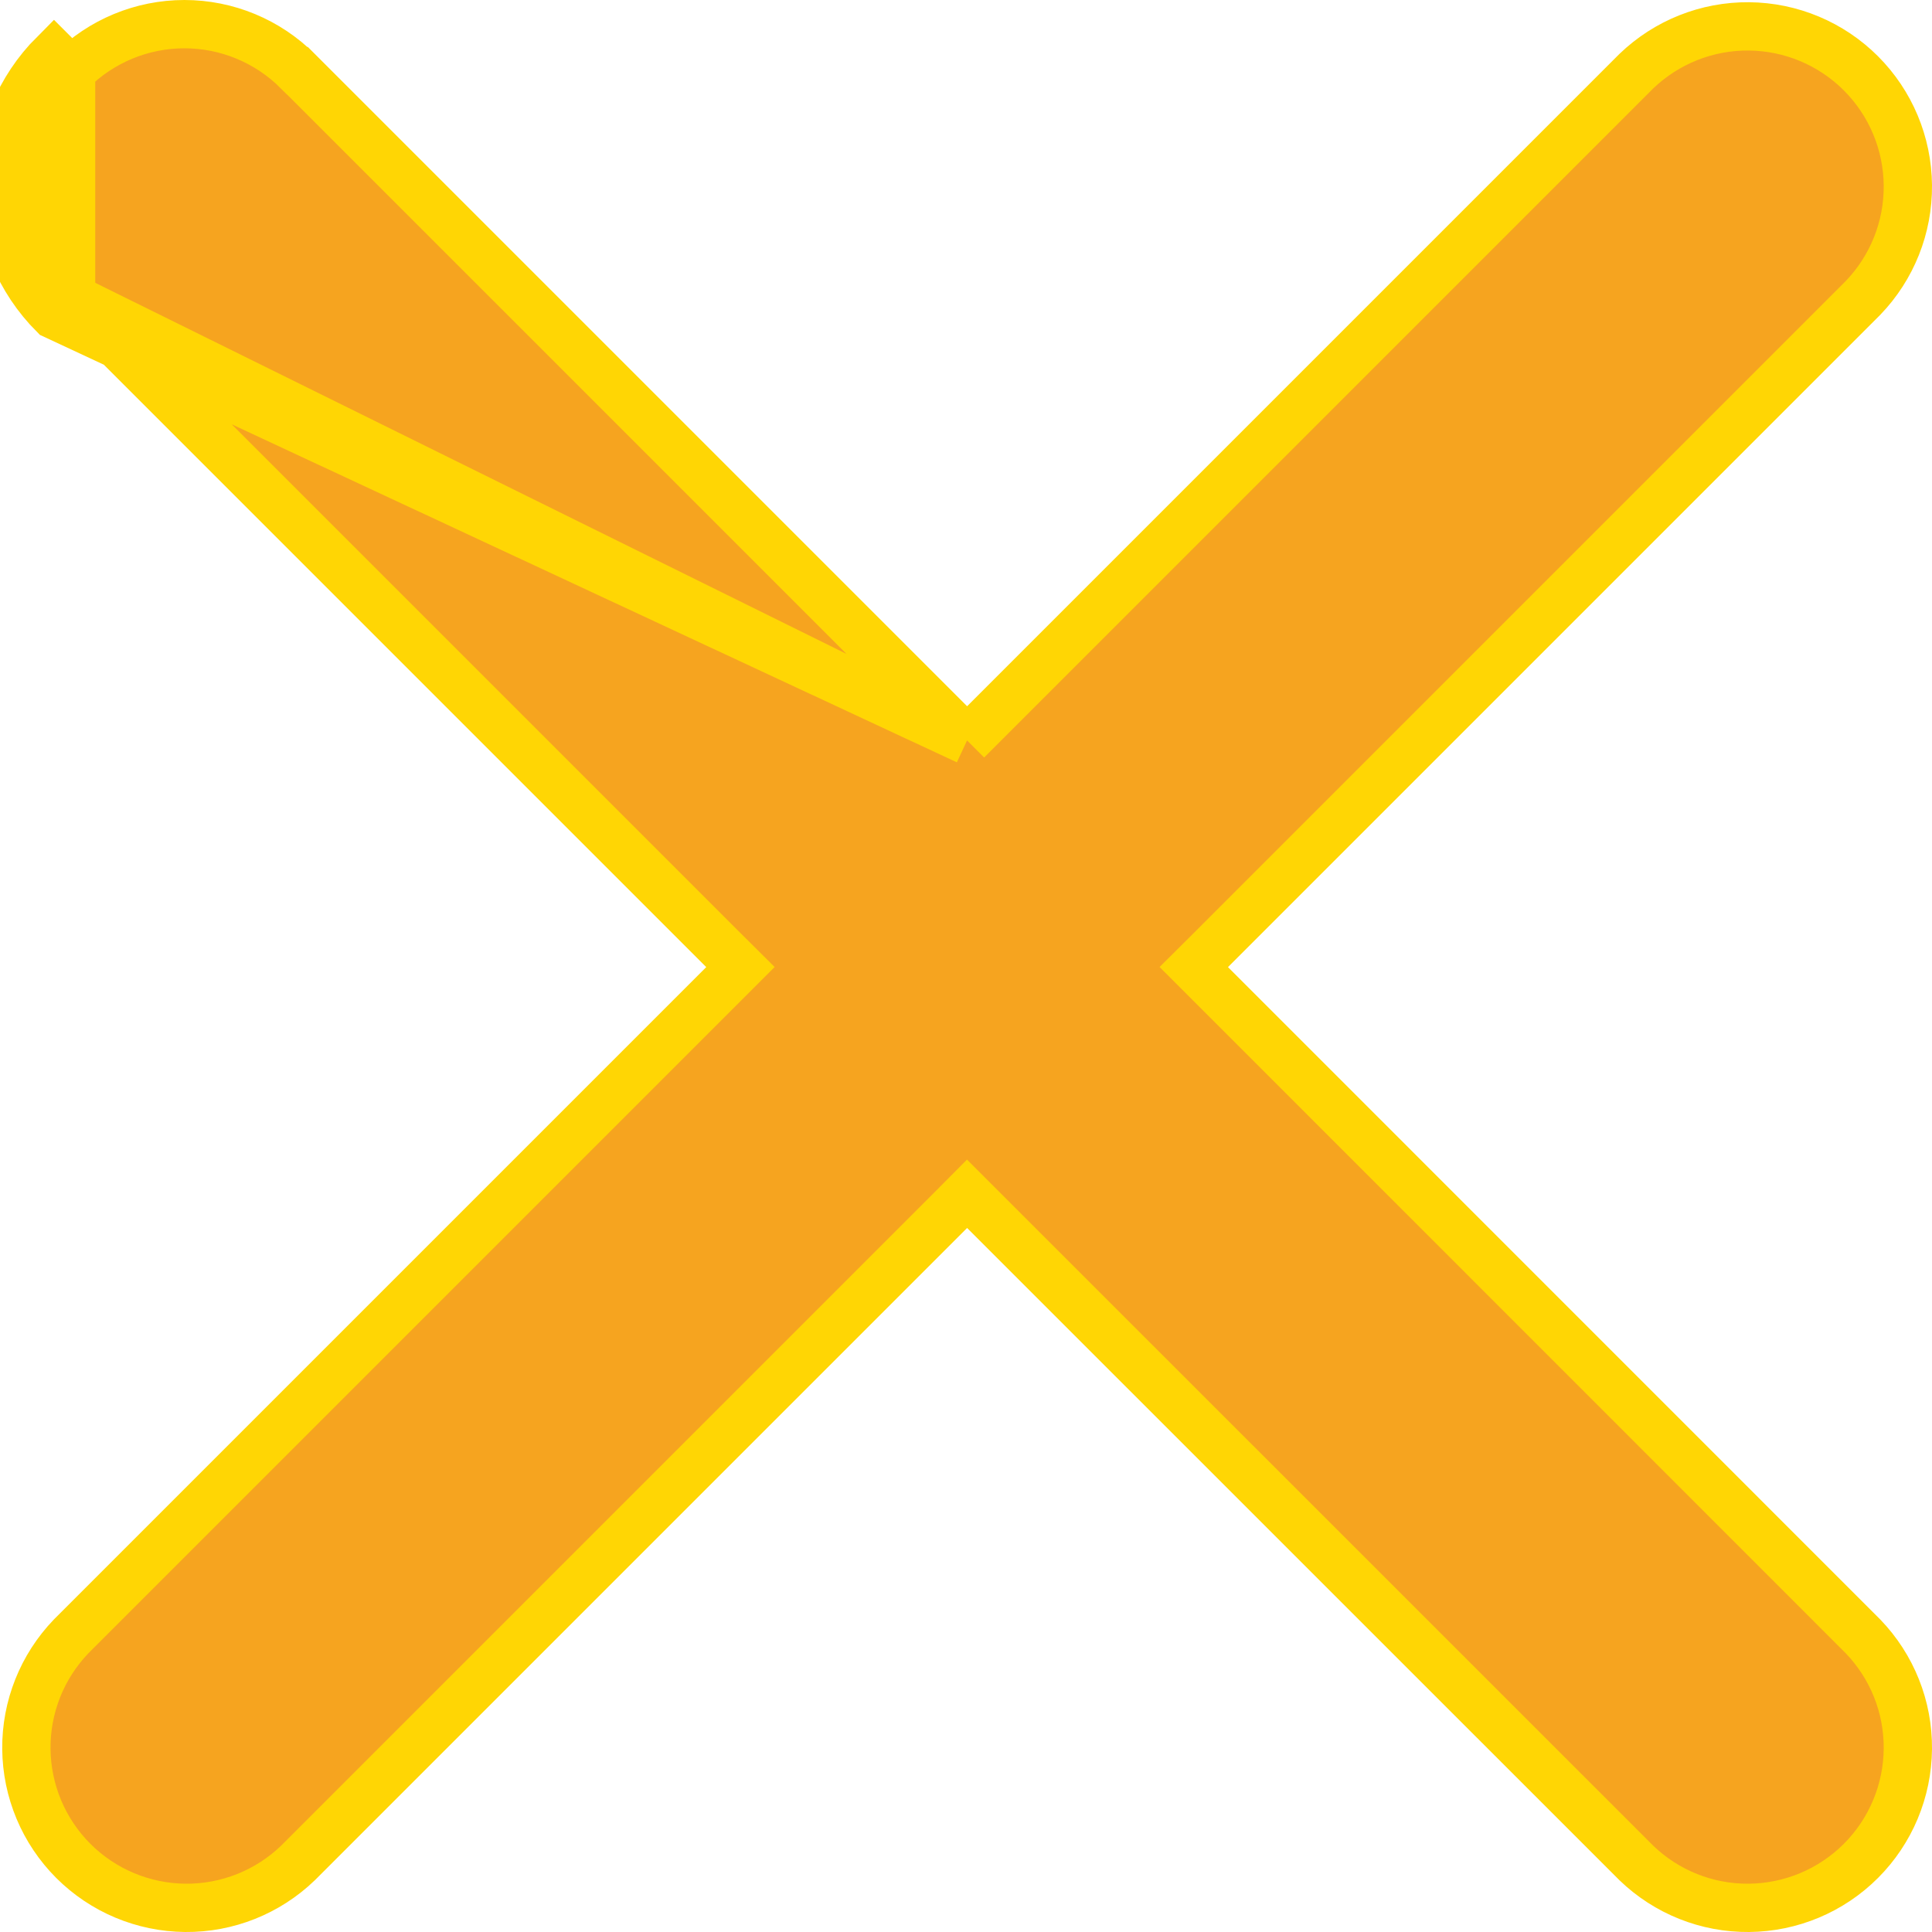 <svg width="20" height="20" viewBox="0 0 20 20" fill="none" xmlns="http://www.w3.org/2000/svg">
<path d="M10.011 7.665L9.835 7.488L3.083 0.736C3.082 0.736 3.082 0.736 3.082 0.736C2.771 0.425 2.349 0.25 1.909 0.25C1.469 0.25 1.047 0.425 0.736 0.736C0.736 0.736 0.736 0.736 0.736 0.736M10.011 7.665L0.559 3.259C0.201 2.901 0 2.416 0 1.909C0 1.403 0.201 0.917 0.559 0.559L0.736 0.736M10.011 7.665L10.188 7.488L16.939 0.737C17.252 0.436 17.67 0.269 18.105 0.273C18.54 0.277 18.956 0.451 19.264 0.759C19.572 1.067 19.746 1.483 19.75 1.918C19.754 2.353 19.587 2.771 19.286 3.084L12.535 9.835L12.358 10.011L12.535 10.188L19.285 16.939C19.587 17.252 19.754 17.67 19.75 18.105C19.746 18.54 19.572 18.956 19.264 19.264C18.956 19.572 18.54 19.746 18.105 19.75C17.67 19.754 17.252 19.587 16.939 19.285L10.188 12.535L10.011 12.358L9.835 12.535L3.084 19.286C2.771 19.587 2.353 19.754 1.918 19.75C1.483 19.746 1.067 19.572 0.759 19.264C0.451 18.956 0.277 18.54 0.273 18.105C0.269 17.67 0.436 17.252 0.737 16.939L7.488 10.188L7.665 10.011L7.488 9.835L0.736 3.083M10.011 7.665L0.736 3.083M0.736 0.736C0.425 1.047 0.25 1.469 0.25 1.909C0.25 2.349 0.425 2.771 0.736 3.082M0.736 0.736L0.736 3.082M0.736 3.083C0.736 3.082 0.736 3.082 0.736 3.082M0.736 3.083L0.736 3.082" fill="#F6A41F" stroke="#FFD604" stroke-width="0.5"/>
</svg>
